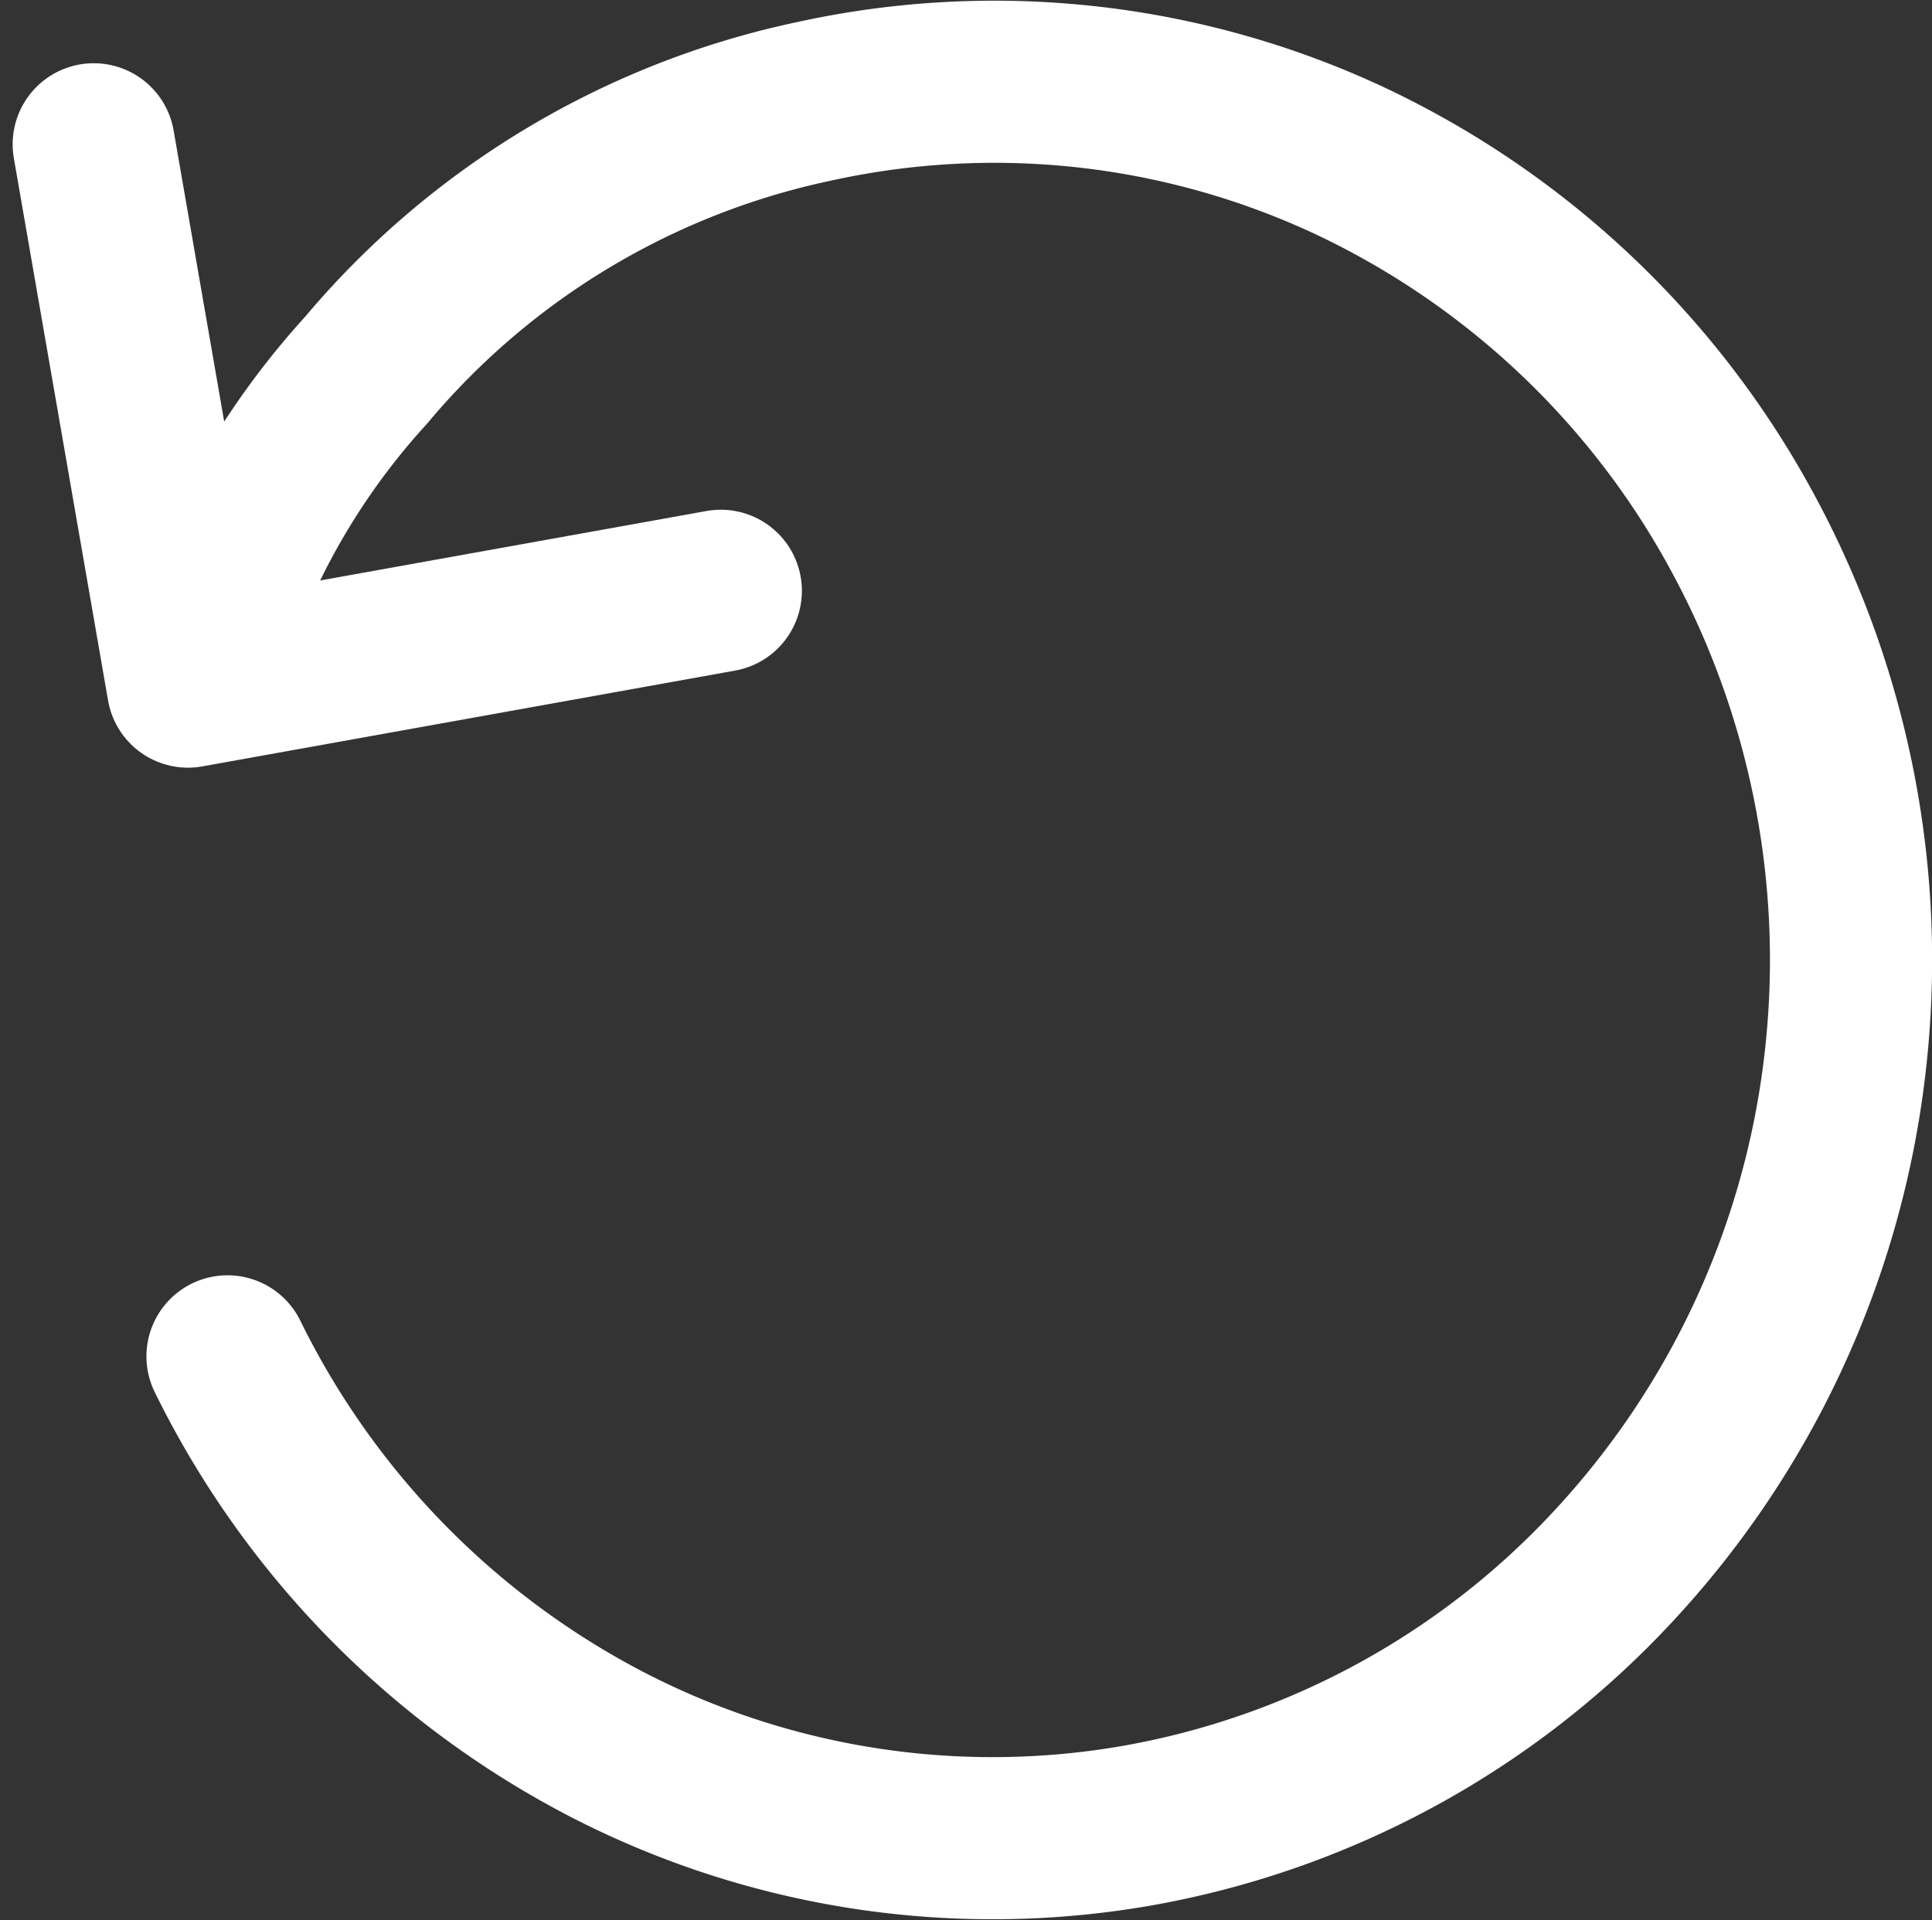 <svg xmlns="http://www.w3.org/2000/svg" width="11.914" height="11.844" viewBox="0 0 11.914 11.844">
  <rect x="0" y="0" width="11.914" height="11.844" fill="#333333" stroke="none"/>
  <g id="arrow-counter-clockwise" transform="translate(0.578 0.506)">
    <g id="Group_6510" data-name="Group 6510">
      <path id="Path_40345" data-name="Path 40345" d="M8.532,13.861a5.354,5.354,0,0,0,2.341,2.394,5.178,5.178,0,0,0,3.272.5,5.251,5.251,0,0,0,2.923-1.589A5.472,5.472,0,0,0,18.5,12.11a5.529,5.529,0,0,0-.624-3.328,5.339,5.339,0,0,0-2.433-2.3A5.173,5.173,0,0,0,12.15,6.12,4.936,4.936,0,0,0,9.387,7.778a4.586,4.586,0,0,0-.73,1.072" transform="translate(-7.707 -6.001)" fill="none" stroke="#fff" stroke-linecap="round" stroke-linejoin="round" stroke-width="1"/>
      <path id="Path_40346" data-name="Path 40346" d="M9.867,9.934l-3.286.591L6,7.18" transform="translate(-6 -6.796)" fill="none" stroke="#fff" stroke-linecap="round" stroke-linejoin="round" stroke-width="1"/>
    </g>
  </g>
</svg>
